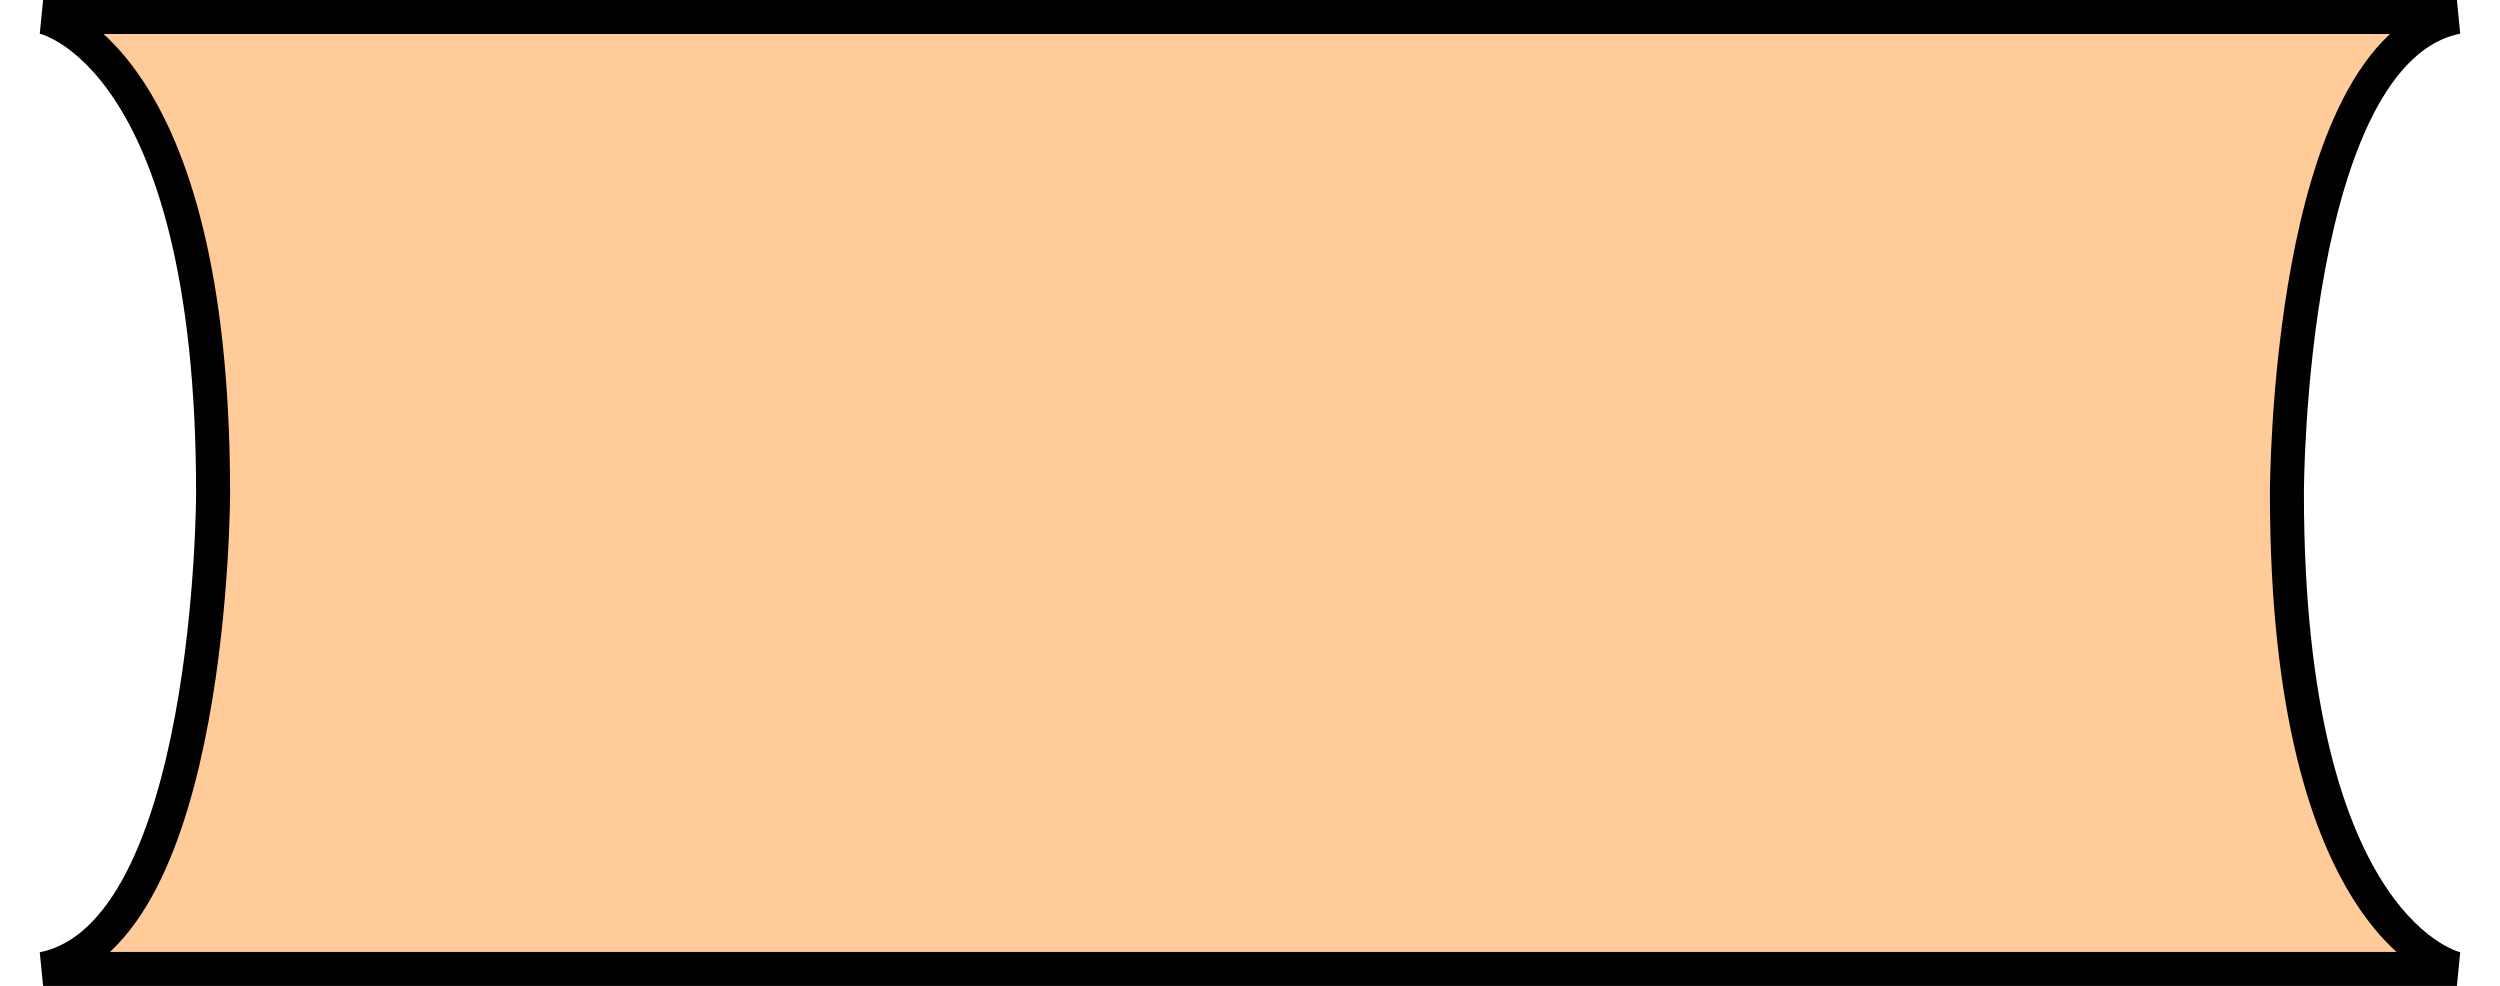 <?xml version="1.0" encoding="utf-8"?>
<!-- Generator: Adobe Illustrator 14.0.0, SVG Export Plug-In . SVG Version: 6.00 Build 43363)  -->
<!DOCTYPE svg PUBLIC "-//W3C//DTD SVG 1.1//EN" "http://www.w3.org/Graphics/SVG/1.1/DTD/svg11.dtd">
<svg version="1.1" id="Layer_1" xmlns="http://www.w3.org/2000/svg" xmlns:xlink="http://www.w3.org/1999/xlink" x="0" y="0"
	 width="71" height="28" viewBox="0 0 72 29" xml:space="preserve"
	>
<style type="text/css">
<![CDATA[
	.st0{fill:#FFCB99;stroke:#010101;stroke-width:1px;}
]]>
</style>
<path class="st0" d="M0 0 71 0c-5 1-5 14-5 14C66 27 71 28 71 28L0 28C5 27 5 14 5 14C5 1 0 0 0 0Z" transform="translate(0.5 0.5)"/>
<rect
    class="st0"
    id="rect3703"
    width="72"
    height="29"
    x="0"
    y="0"
    style="fill:none;fill-opacity:1;stroke:none;stroke-width:1;stroke-linejoin:round;stroke-miterlimit:4;stroke-dasharray:none"
/>
</svg>
